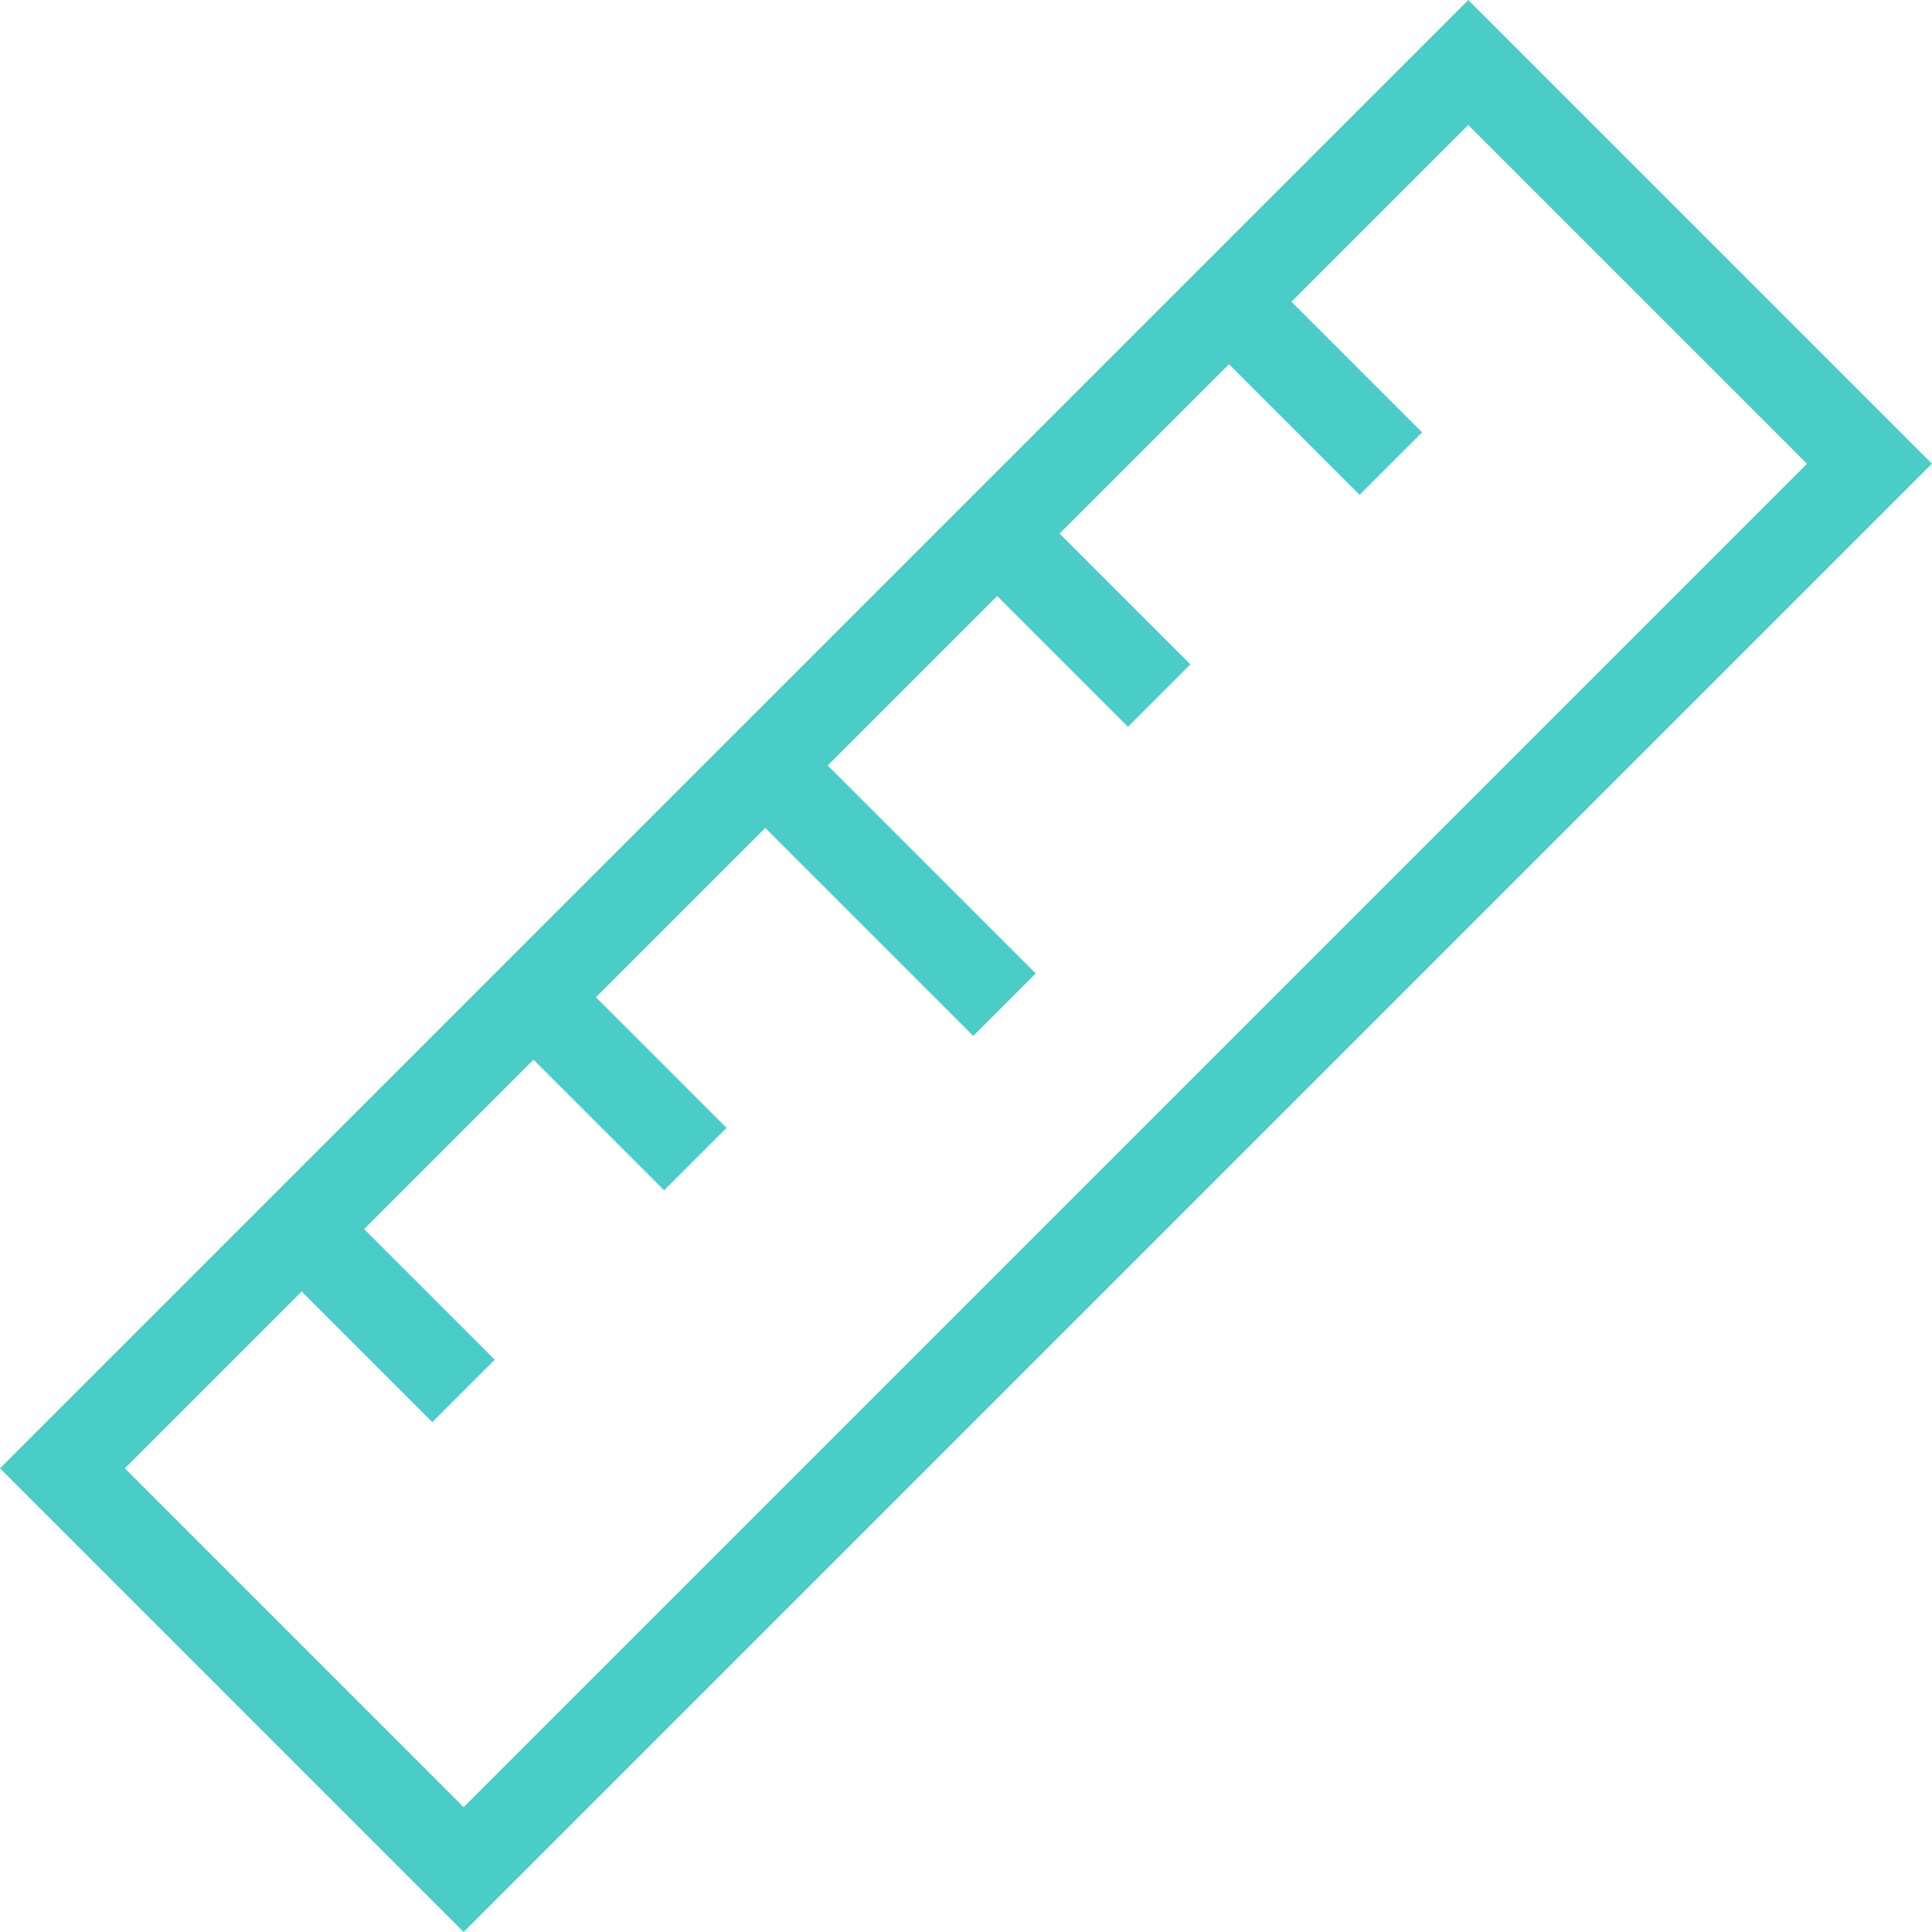 <svg xmlns="http://www.w3.org/2000/svg" width="16.259" height="16.259" viewBox="0 0 16.259 16.259">
  <path id="패스_5185" data-name="패스 5185" d="M.743.743V4.775H16.731V.743H.743M0,0H17.475V5.518H0Z" transform="translate(0 12.357) rotate(-45)" fill="#49CDC6"/>
  <path id="선_343" data-name="선 343" d="M.743,2.759H0V0H.743Z" transform="translate(6.24 6.767) rotate(-45)" fill="#49CDC6"/>
  <path id="선_344" data-name="선 344" d="M.743,1.839H0V0H.743Z" transform="translate(8.192 4.816) rotate(-45)" fill="#49CDC6"/>
  <path id="선_346" data-name="선 346" d="M.743,1.839H0V0H.743Z" transform="translate(2.338 10.668) rotate(-45)" fill="#49CDC6"/>
  <path id="선_345" data-name="선 345" d="M.743,1.839H0V0H.743Z" transform="translate(10.142 2.864) rotate(-45)" fill="#49CDC6"/>
  <path id="선_347" data-name="선 347" d="M.743,1.839H0V0H.743Z" transform="translate(4.289 8.717) rotate(-45)" fill="#49CDC6"/>
</svg>

